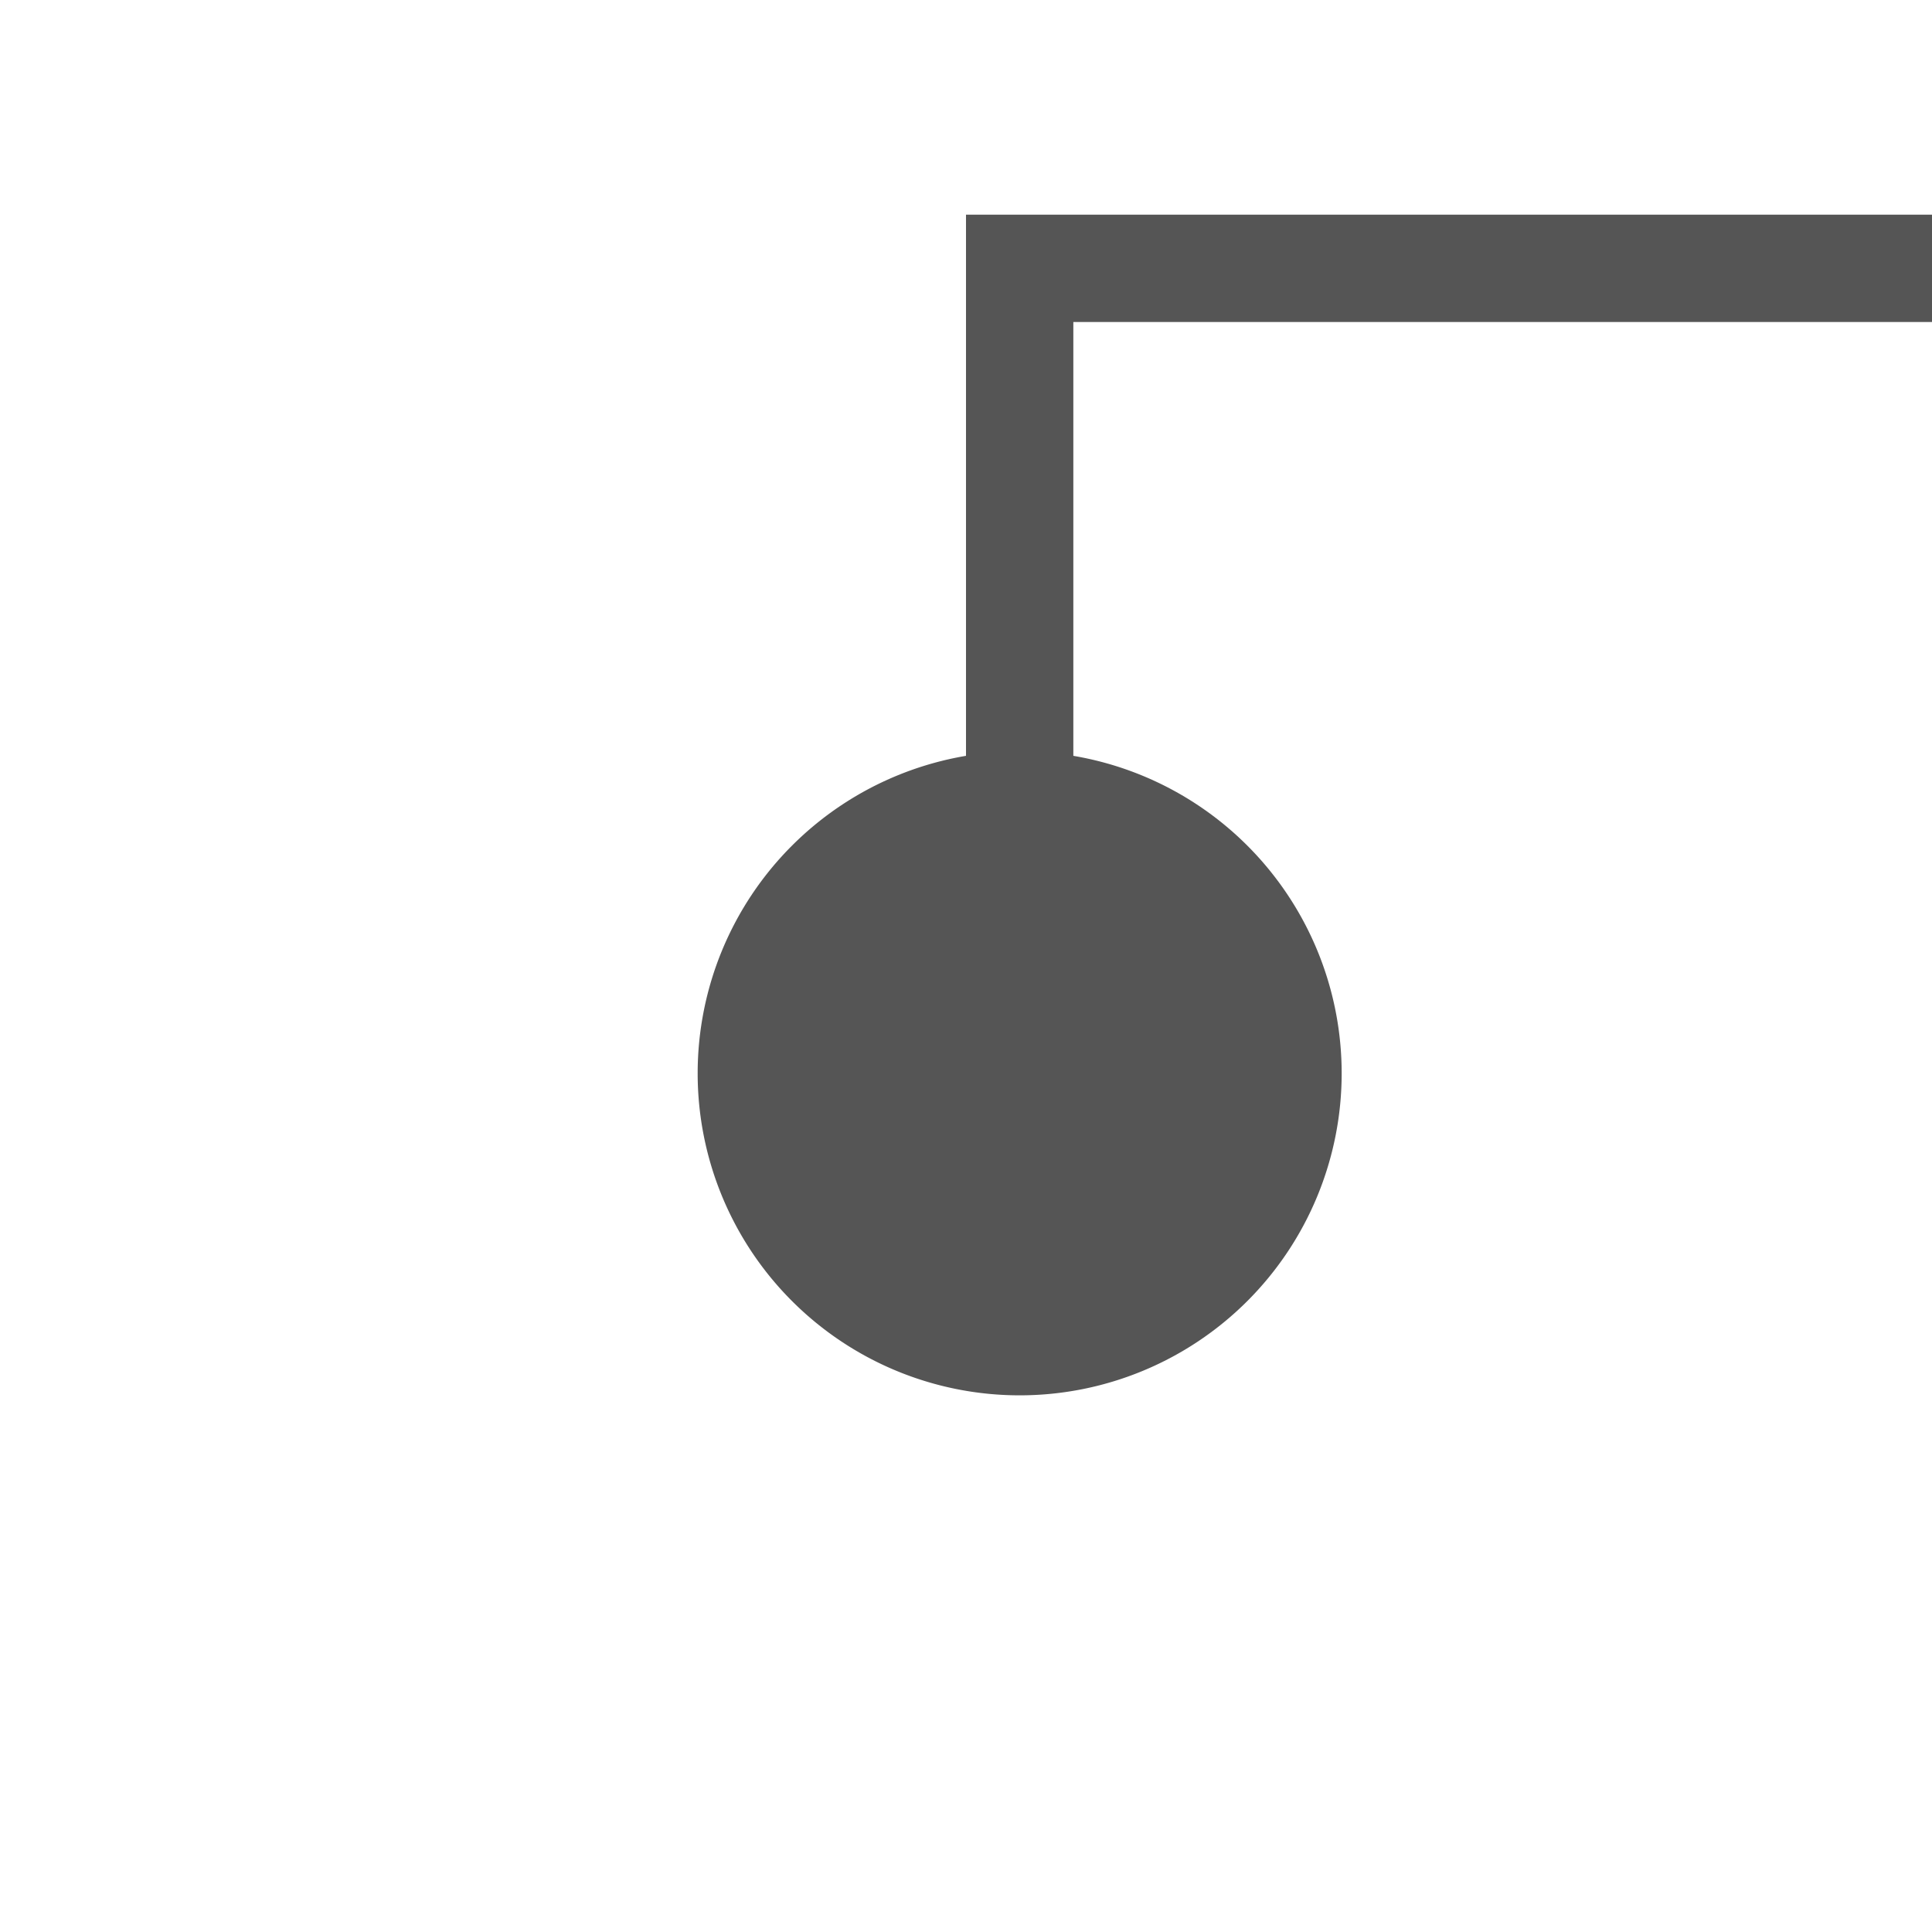 ﻿<?xml version="1.0" encoding="utf-8"?>
<svg version="1.1" xmlns:xlink="http://www.w3.org/1999/xlink" width="18px" height="18px" preserveAspectRatio="xMinYMid meet" viewBox="1249 259  18 16" xmlns="http://www.w3.org/2000/svg">
  <path d="M 1258.5 270  L 1258.5 260.5  L 1480.5 260.5  L 1480.5 272.5  L 1494.5 272.5  " stroke-width="1" stroke="#555555" fill="none" />
  <path d="M 1258.5 265  A 3 3 0 0 0 1255.5 268 A 3 3 0 0 0 1258.5 271 A 3 3 0 0 0 1261.5 268 A 3 3 0 0 0 1258.5 265 Z " fill-rule="nonzero" fill="#555555" stroke="none" />
</svg>